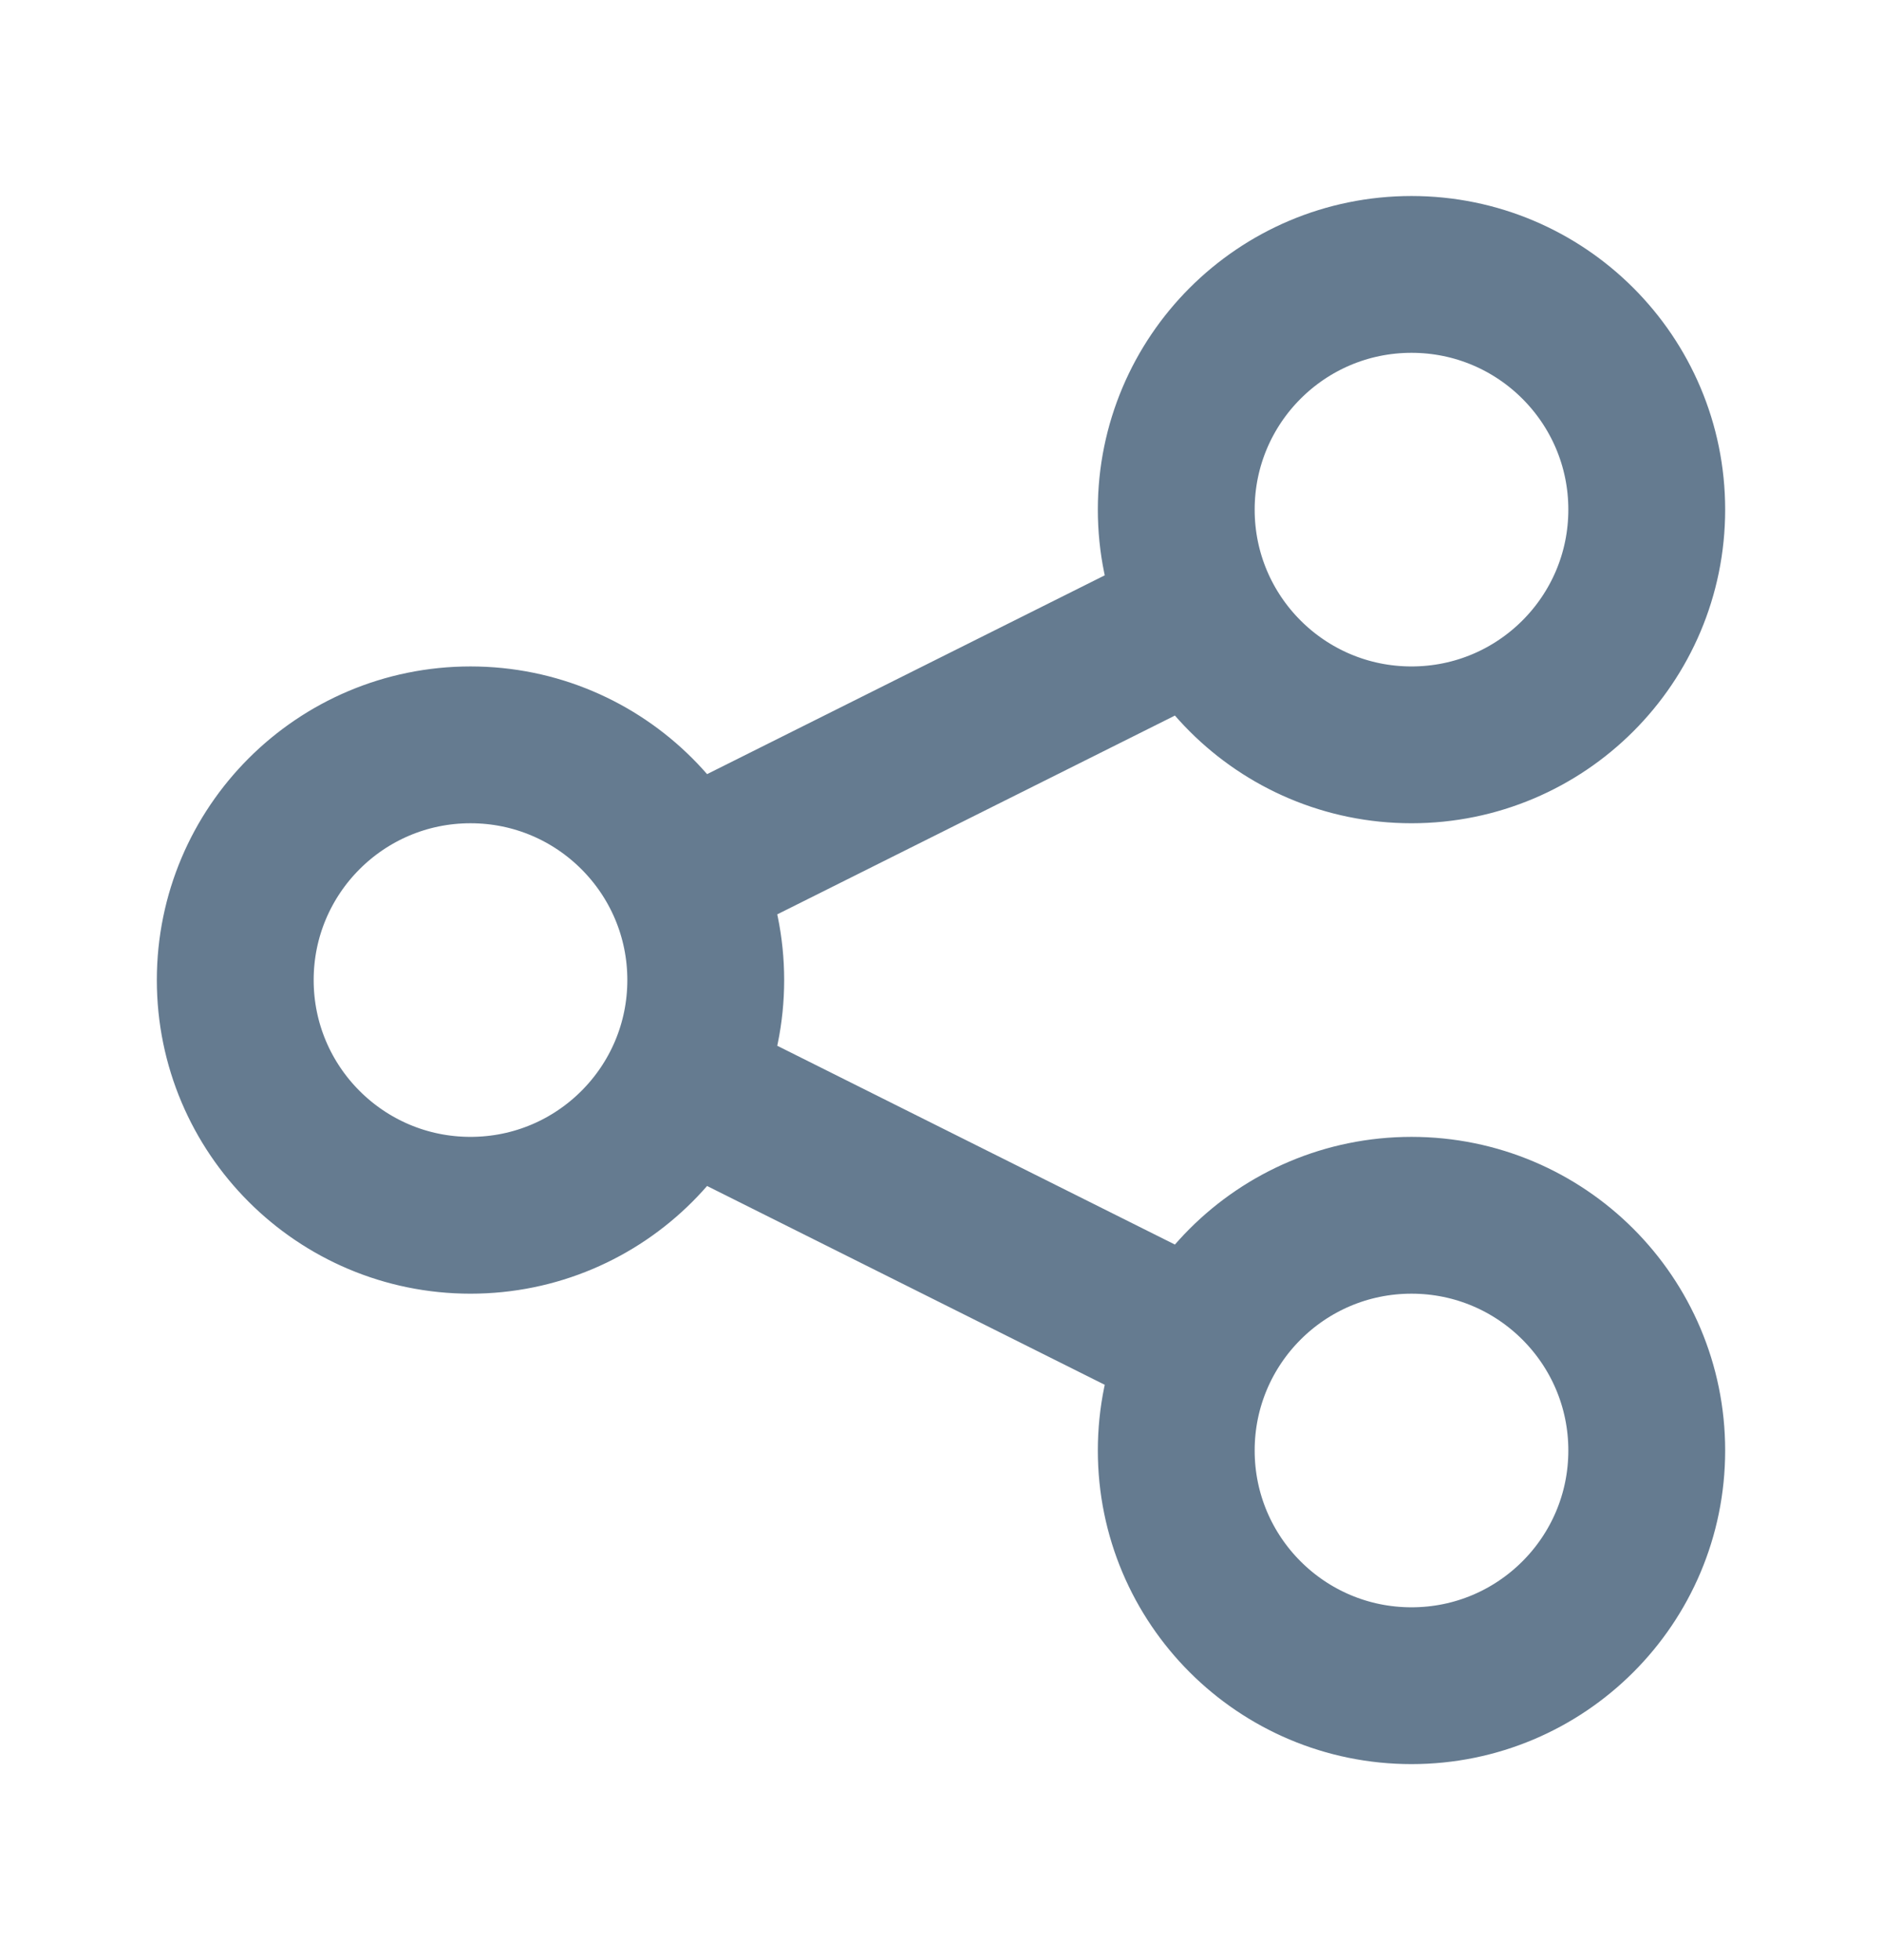 <svg width="24" height="25" viewBox="0 0 24 25" fill="none" xmlns="http://www.w3.org/2000/svg">
<path d="M9 14L15 17M15 8L9 11M18 21.5C16.343 21.5 15 20.157 15 18.5C15 16.843 16.343 15.5 18 15.5C19.657 15.5 21 16.843 21 18.5C21 20.157 19.657 21.5 18 21.5ZM6 15.5C4.343 15.5 3 14.157 3 12.5C3 10.843 4.343 9.5 6 9.5C7.657 9.5 9 10.843 9 12.5C9 14.157 7.657 15.5 6 15.5ZM18 9.5C16.343 9.5 15 8.157 15 6.5C15 4.843 16.343 3.5 18 3.5C19.657 3.5 21 4.843 21 6.5C21 8.157 19.657 9.5 18 9.5Z" stroke="#657B90" stroke-width="2" stroke-linecap="round" stroke-linejoin="round"/>
</svg>
